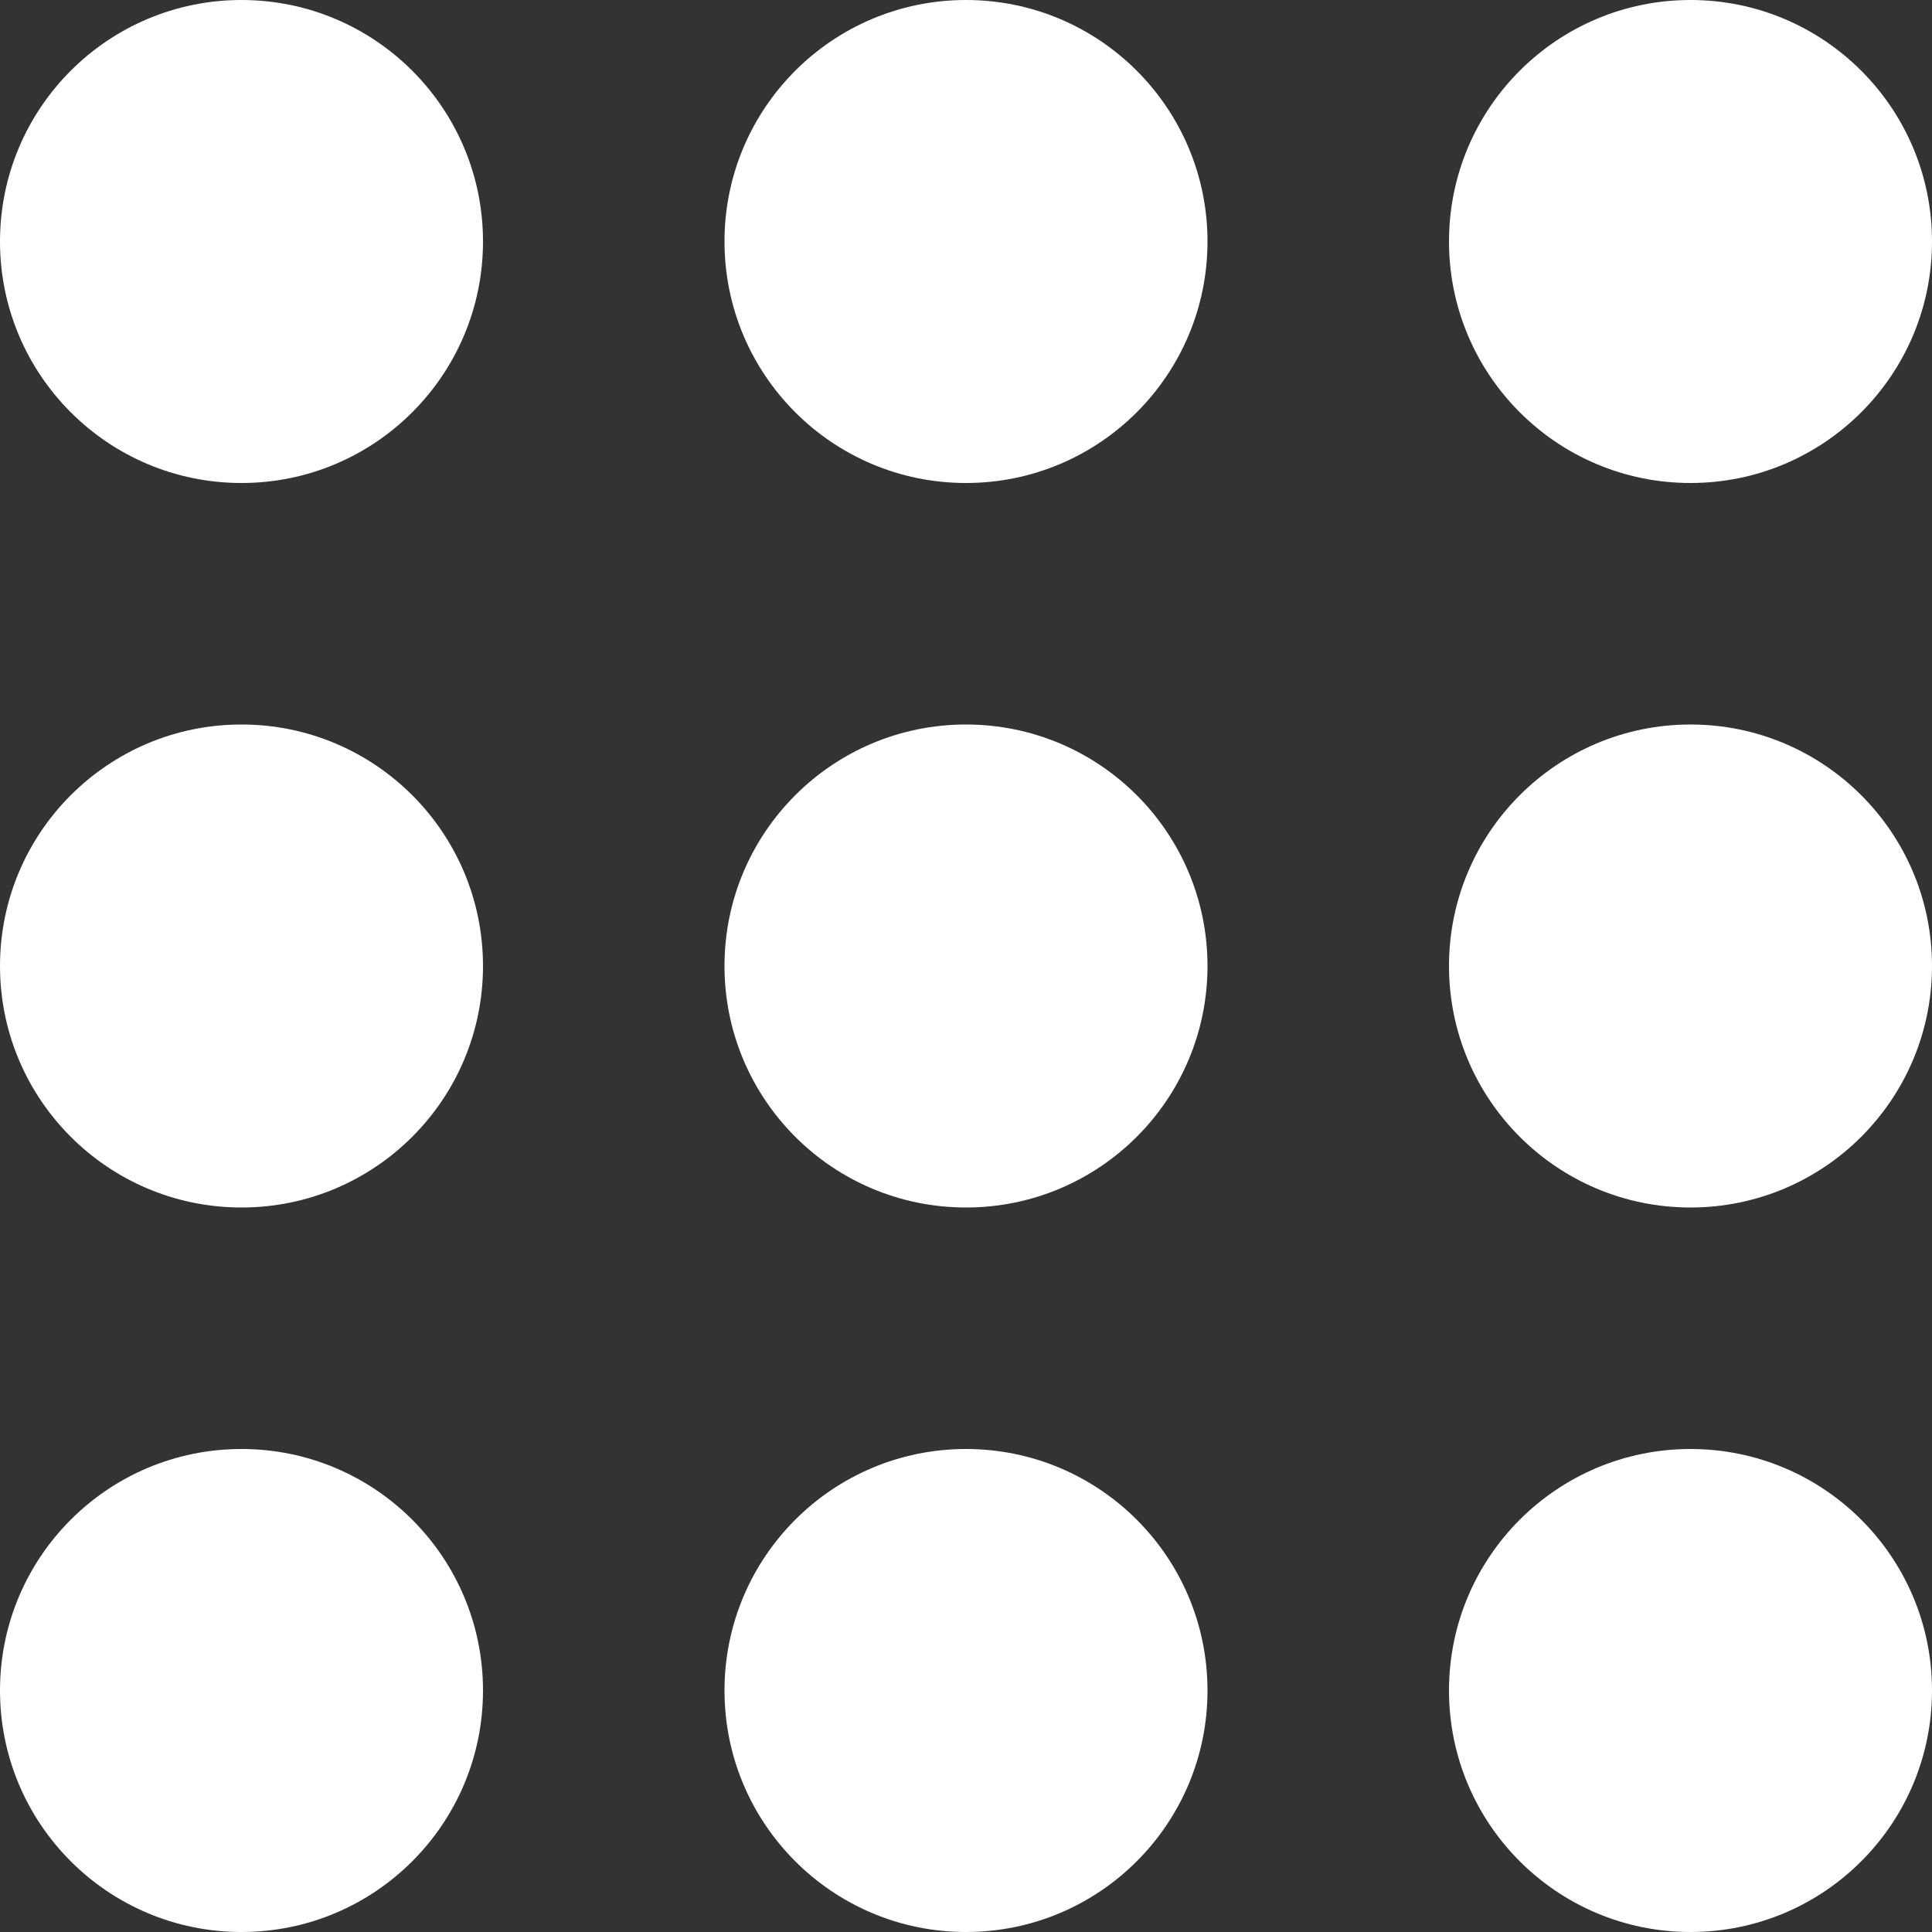 <?xml version="1.0"?>
<svg xmlns="http://www.w3.org/2000/svg" xmlns:xlink="http://www.w3.org/1999/xlink" xmlnsSvgjs="http://svgjs.com/svgjs" version="1.1" width="512" height="512" x="0" y="0" viewBox="0 0 448 448" style="enable-background:new 0 0 512 512" xml:space="preserve" class=""><rect x="0" y="0" width="448" height="448" fill="#333333" stroke="none"/><g><path xmlns="http://www.w3.org/2000/svg" d="m280 56c0 30.93-25.07 56-56 56s-56-25.07-56-56 25.07-56 56-56 56 25.07 56 56zm0 0" fill="#ffffff" data-original="#000000" style="" class=""/><path xmlns="http://www.w3.org/2000/svg" d="m280 392c0 30.93-25.07 56-56 56s-56-25.07-56-56 25.07-56 56-56 56 25.07 56 56zm0 0" fill="#ffffff" data-original="#000000" style="" class=""/><path xmlns="http://www.w3.org/2000/svg" d="m280 224c0 30.93-25.07 56-56 56s-56-25.07-56-56 25.07-56 56-56 56 25.07 56 56zm0 0" fill="#ffffff" data-original="#000000" style="" class=""/><path xmlns="http://www.w3.org/2000/svg" d="m448 56c0 30.93-25.07 56-56 56s-56-25.07-56-56 25.07-56 56-56 56 25.07 56 56zm0 0" fill="#ffffff" data-original="#000000" style="" class=""/><path xmlns="http://www.w3.org/2000/svg" d="m448 392c0 30.93-25.07 56-56 56s-56-25.07-56-56 25.07-56 56-56 56 25.07 56 56zm0 0" fill="#ffffff" data-original="#000000" style="" class=""/><path xmlns="http://www.w3.org/2000/svg" d="m448 224c0 30.93-25.07 56-56 56s-56-25.07-56-56 25.07-56 56-56 56 25.07 56 56zm0 0" fill="#ffffff" data-original="#000000" style="" class=""/><path xmlns="http://www.w3.org/2000/svg" d="m112 56c0 30.93-25.07 56-56 56s-56-25.07-56-56 25.07-56 56-56 56 25.07 56 56zm0 0" fill="#ffffff" data-original="#000000" style="" class=""/><path xmlns="http://www.w3.org/2000/svg" d="m112 392c0 30.93-25.07 56-56 56s-56-25.07-56-56 25.07-56 56-56 56 25.07 56 56zm0 0" fill="#ffffff" data-original="#000000" style="" class=""/><path xmlns="http://www.w3.org/2000/svg" d="m112 224c0 30.93-25.07 56-56 56s-56-25.07-56-56 25.07-56 56-56 56 25.07 56 56zm0 0" fill="#ffffff" data-original="#000000" style="" class=""/></g></svg>
